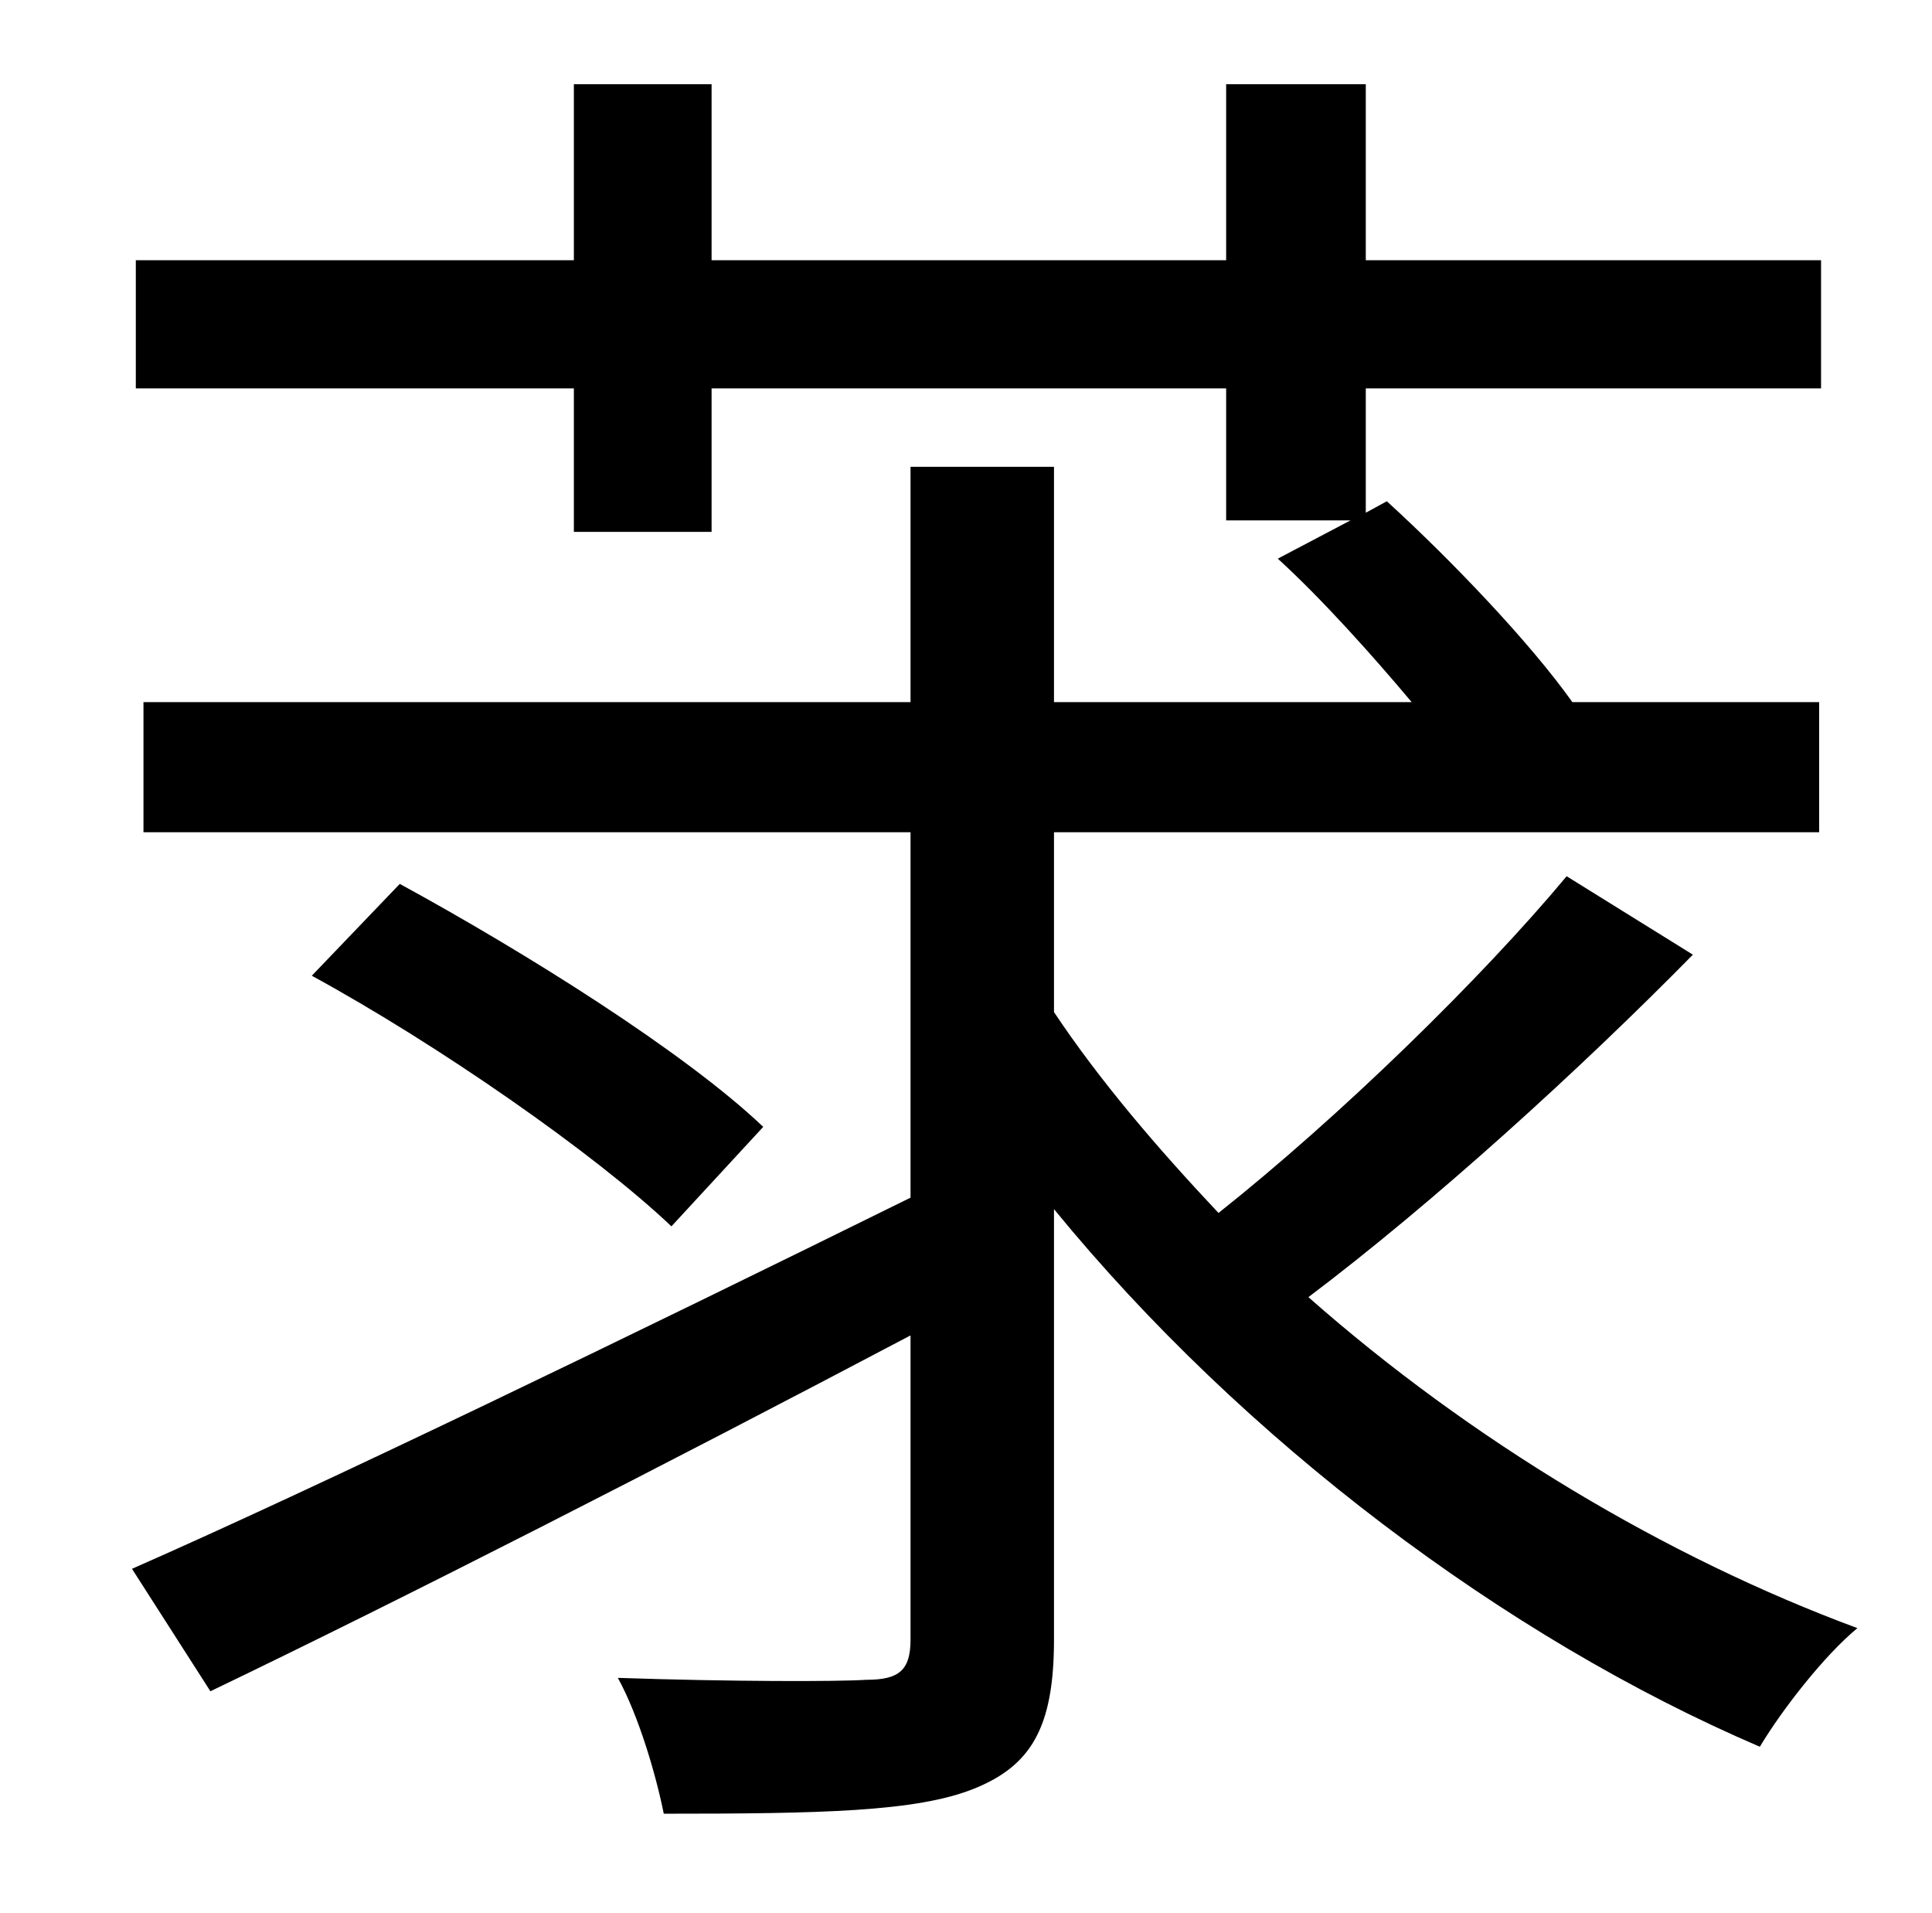 <?xml version="1.0" standalone="no"?>
<!DOCTYPE svg PUBLIC "-//W3C//DTD SVG 1.1//EN" "http://www.w3.org/Graphics/SVG/1.1/DTD/svg11.dtd" >
<svg xmlns="http://www.w3.org/2000/svg" xmlns:xlink="http://www.w3.org/1999/xlink" version="1.1" viewBox="-10 0 1010 1000">
   <path fill="currentColor"
d="M809 458l66 41c-59 60 -136 130 -201 179c85 75 187 136 287 173c-17 14 -39 42 -51 62c-133 -57 -270 -160 -369 -281v225c0 46 -12 66 -42 78s-80 13 -162 13c-4 -20 -13 -51 -24 -71c59 2 115 2 130 1c17 0 23 -5 23 -21v-159c-129 68 -264 137 -366 186l-41 -64
c100 -44 259 -121 407 -194v-191h-401v-68h401v-123h75v123h187c-21 -25 -47 -54 -70 -75l38 -20h-65v-69h-269v75h-72v-75h-229v-67h229v-92h72v92h269v-92h73v92h238v67h-238v65l11 -6c34 31 75 74 97 105h129v68h-400v94c24 36 54 71 86 105c63 -50 137 -122 182 -176z
M153 510l46 -48c66 36 149 88 190 127l-48 52c-40 -38 -122 -95 -188 -131z" />
</svg>
